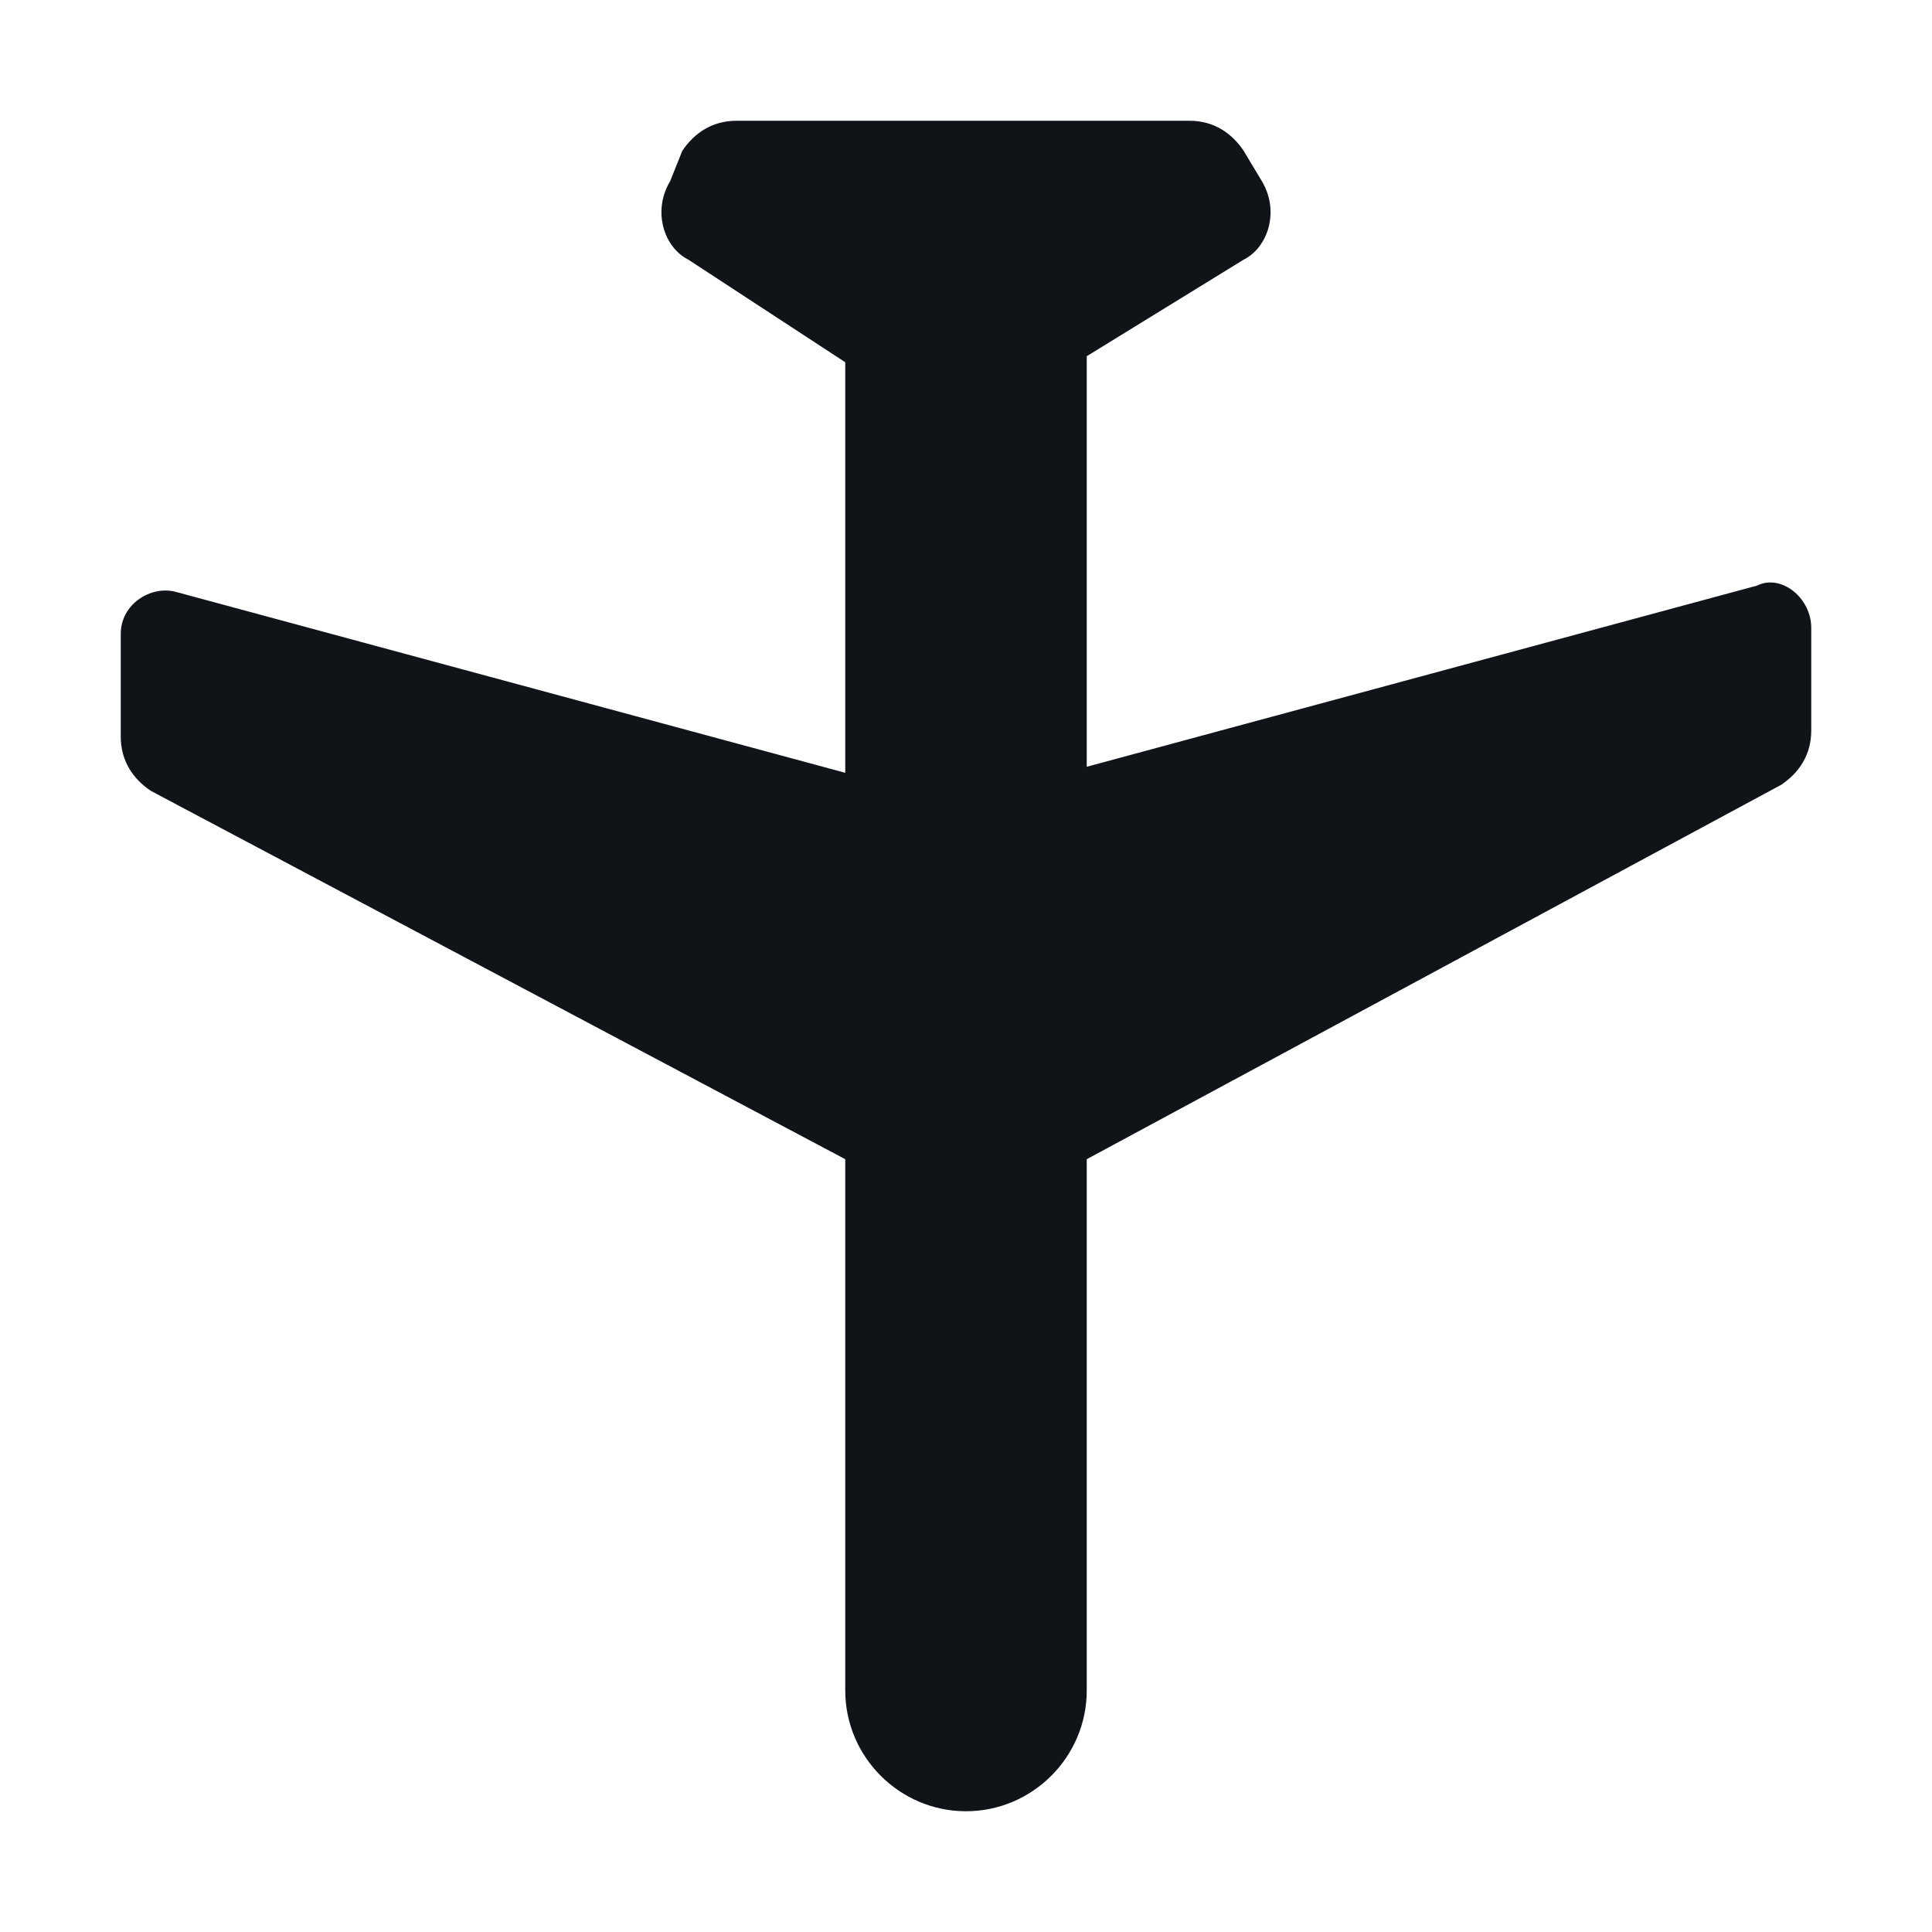 <svg width="16" height="16" viewBox="0 0 16 16" fill="none" xmlns="http://www.w3.org/2000/svg">
<g clip-path="url(#clip0_7472_34695)">
<path d="M10.45 1.5L10.3 1.25C10.2 1.1 10.05 1 9.85 1H6.1C5.9 1 5.75 1.1 5.65 1.25L5.55 1.5C5.4 1.75 5.5 2.05 5.7 2.15L7 3V6.4L1.45 4.9C1.25 4.85 1 5 1 5.25V6.1C1 6.3 1.1 6.45 1.25 6.55L7 9.6V14C7 14.55 7.45 15 8 15C8.55 15 9 14.55 9 14V9.6L14.75 6.5C14.9 6.4 15 6.25 15 6.05V5.2C15 4.95 14.75 4.75 14.55 4.85L9 6.35V2.95L10.3 2.15C10.5 2.05 10.6 1.75 10.45 1.5Z" fill="#101419"/>
</g>
<defs>
<clipPath id="clip0_7472_34695">
<rect width="16" height="16" fill="white" transform="matrix(1 0 0 -1 0 16)"/>
</clipPath>
</defs>
</svg>
